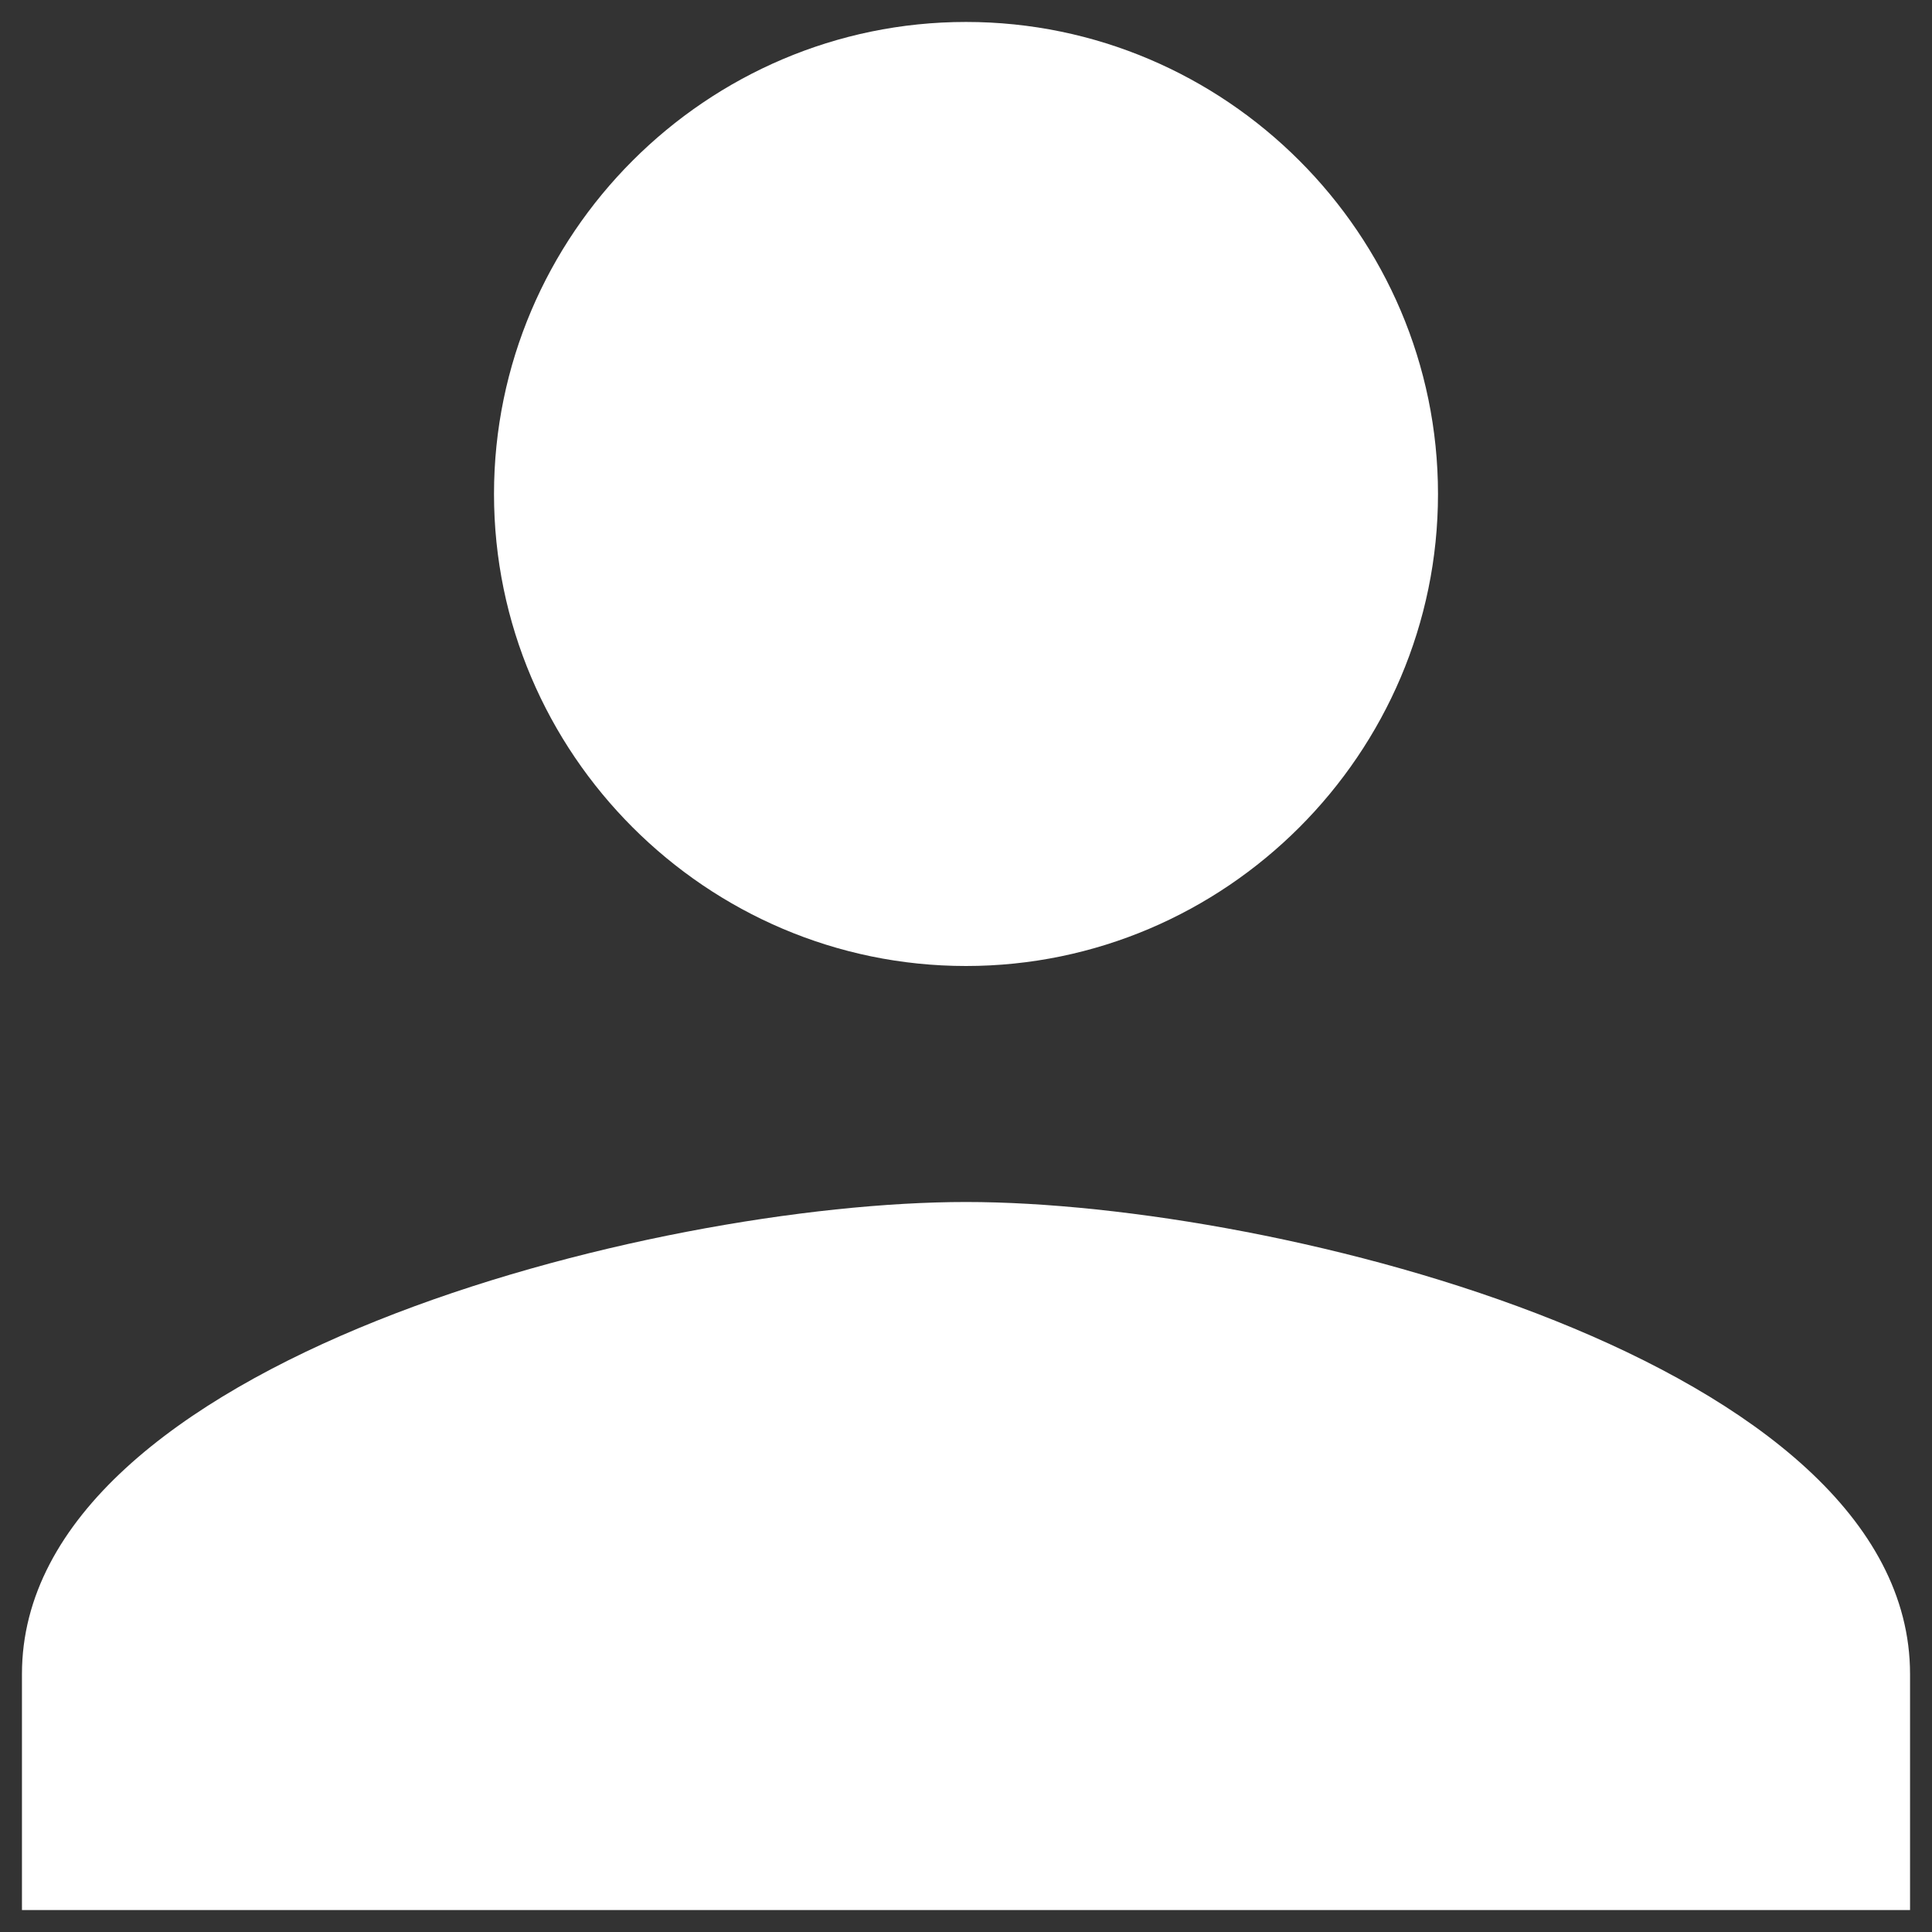 <svg width="33" height="33" viewBox="0 0 33 33" fill="none" xmlns="http://www.w3.org/2000/svg">
<rect x="0" y="0" width="33" height="33" fill="#333333" stroke="none"/>
<path d="M16.5 16.5C20.935 16.5 24.562 12.872 24.562 8.438C24.562 4.003 20.935 0.375 16.5 0.375C12.065 0.375 8.438 4.003 8.438 8.438C8.438 12.872 12.065 16.5 16.5 16.5ZM16.5 20.531C11.159 20.531 0.375 23.253 0.375 28.594V32.625H32.625V28.594C32.625 23.253 21.841 20.531 16.5 20.531Z" fill="white"/>
</svg>
